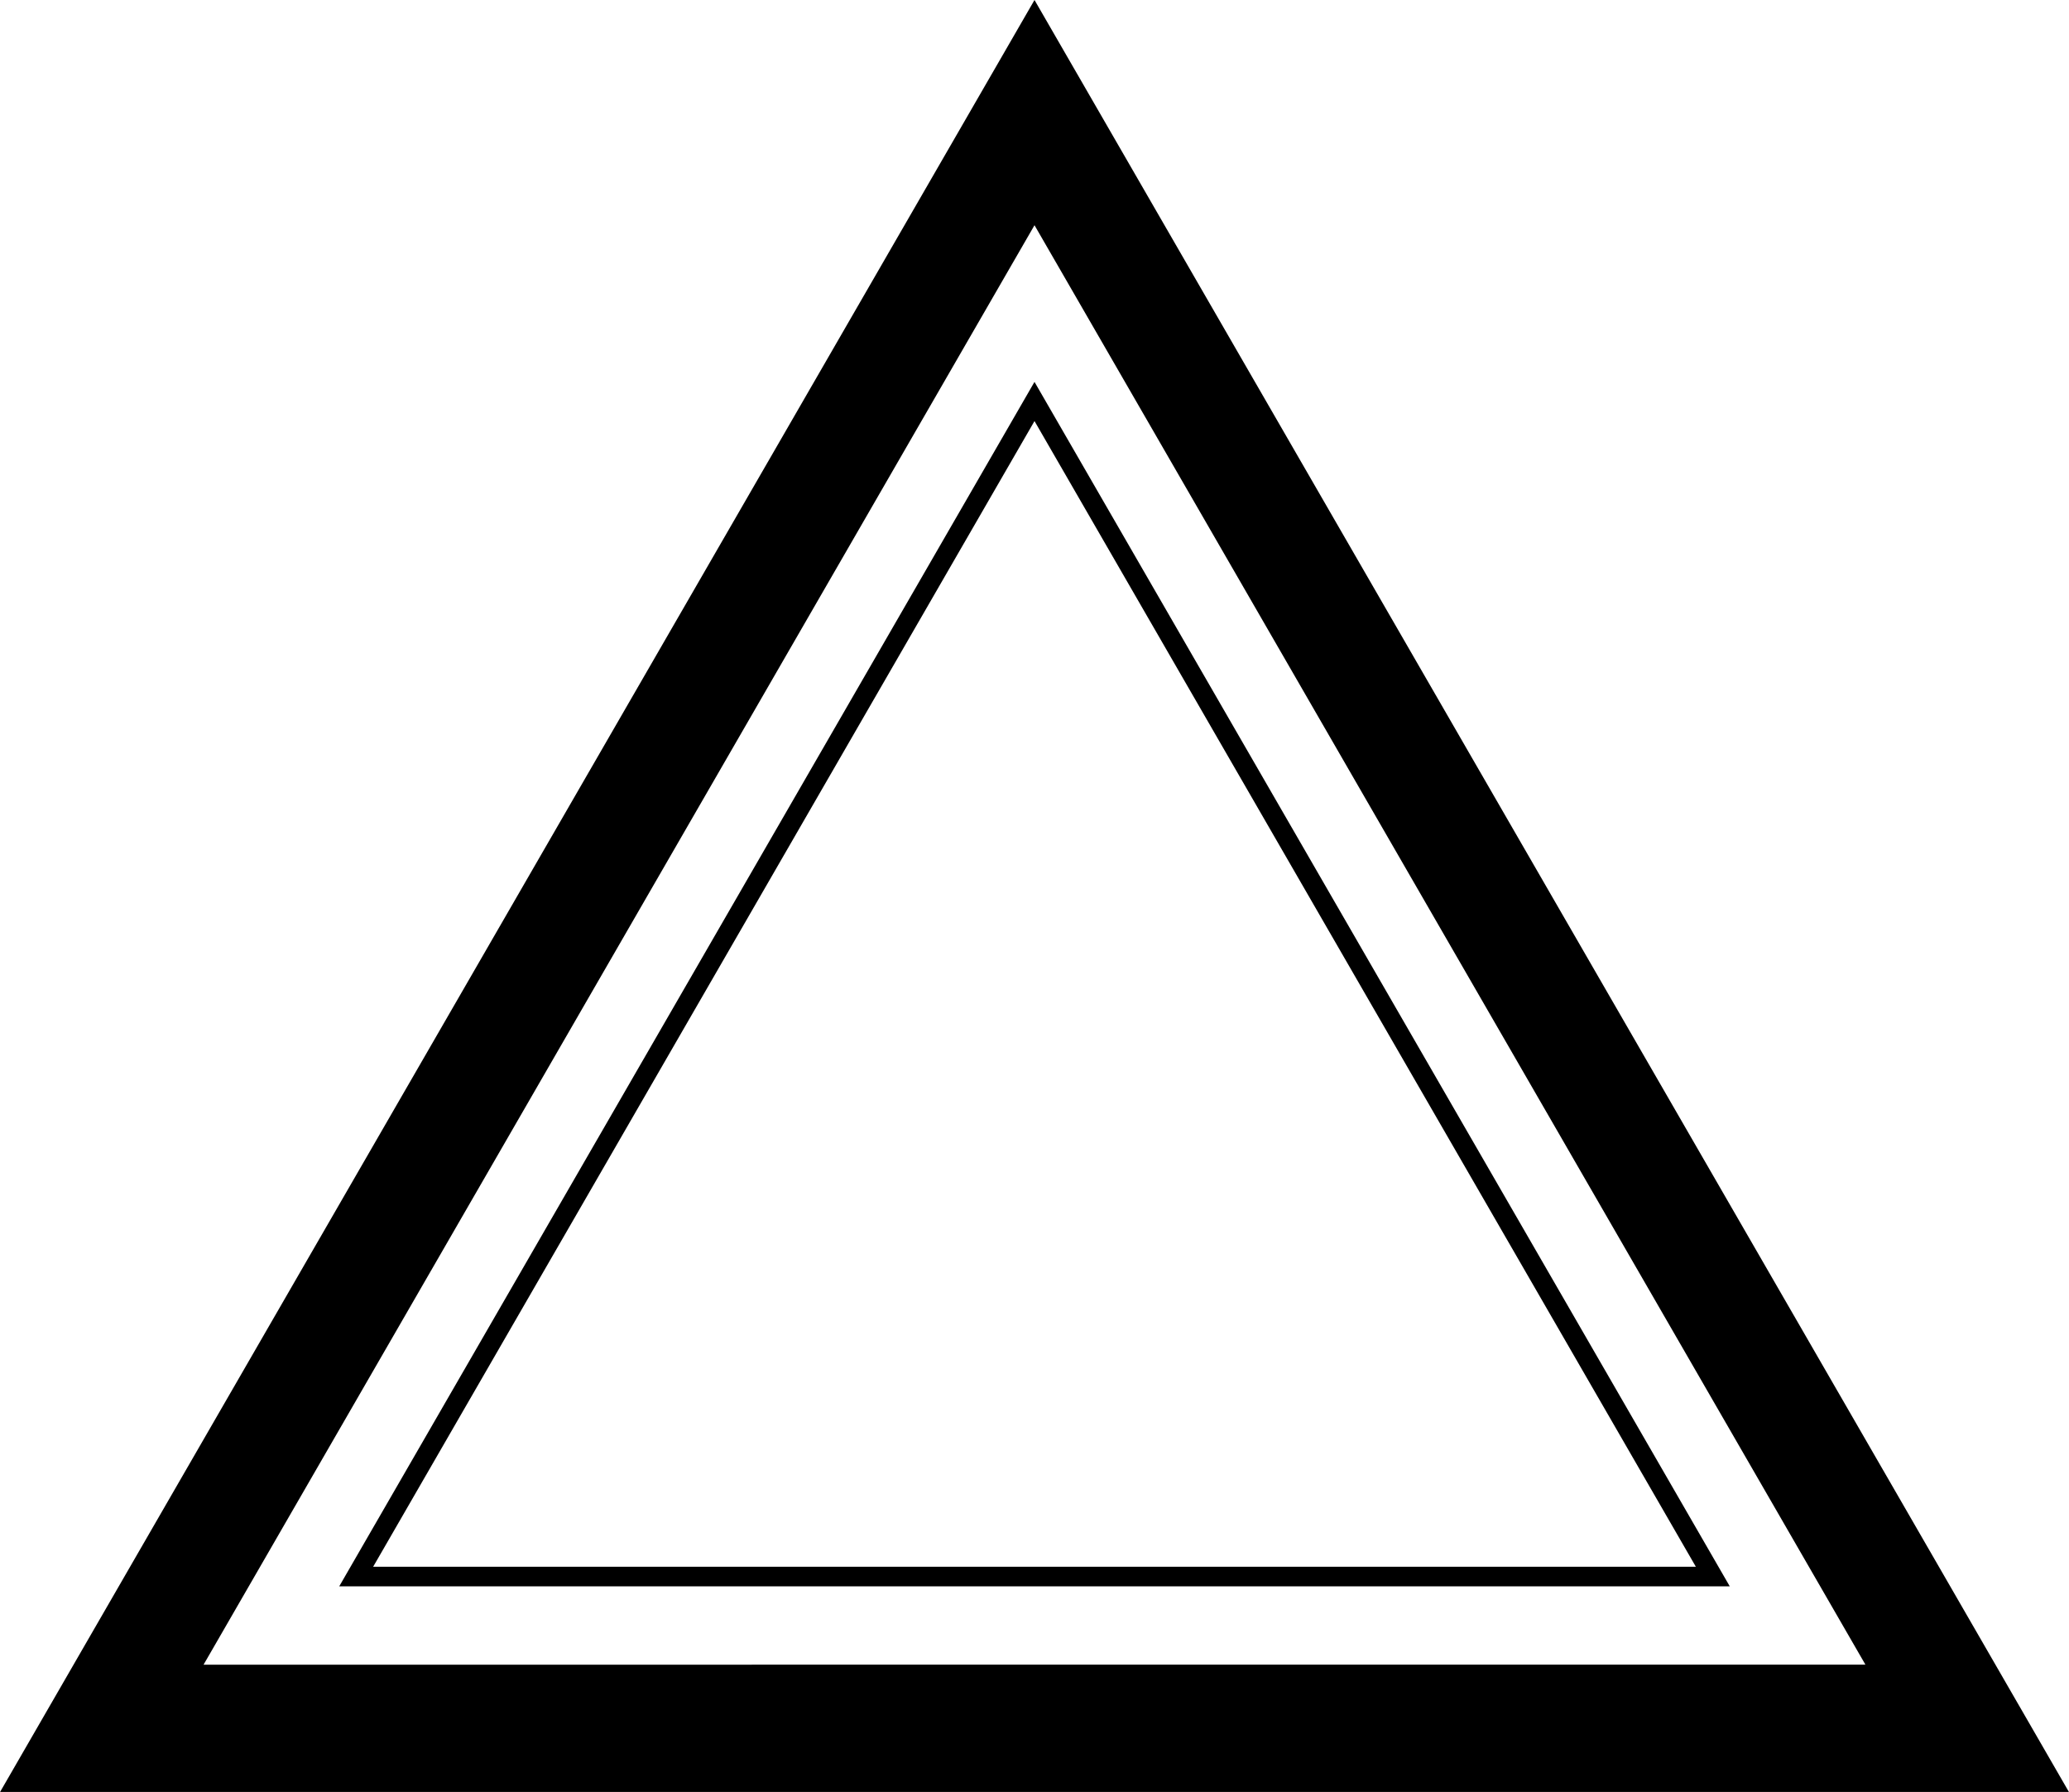 <svg xmlns="http://www.w3.org/2000/svg" viewBox="0 0 105.66 91.5"><defs><style>.cls-1,.cls-2{stroke:#000;stroke-miterlimit:10;}.cls-2{fill:none;}</style></defs><title>Artboard4</title><g id="Layer_2" data-name="Layer 2"><g id="Layer_1-2" data-name="Layer 1"><path class="cls-1" d="M52.83,1,.87,91H104.79Zm0,9.5,43.3,75H9.53Z"/><polygon class="cls-2" points="52.83 20.5 18.19 80.5 87.47 80.5 52.83 20.5"/></g></g></svg>